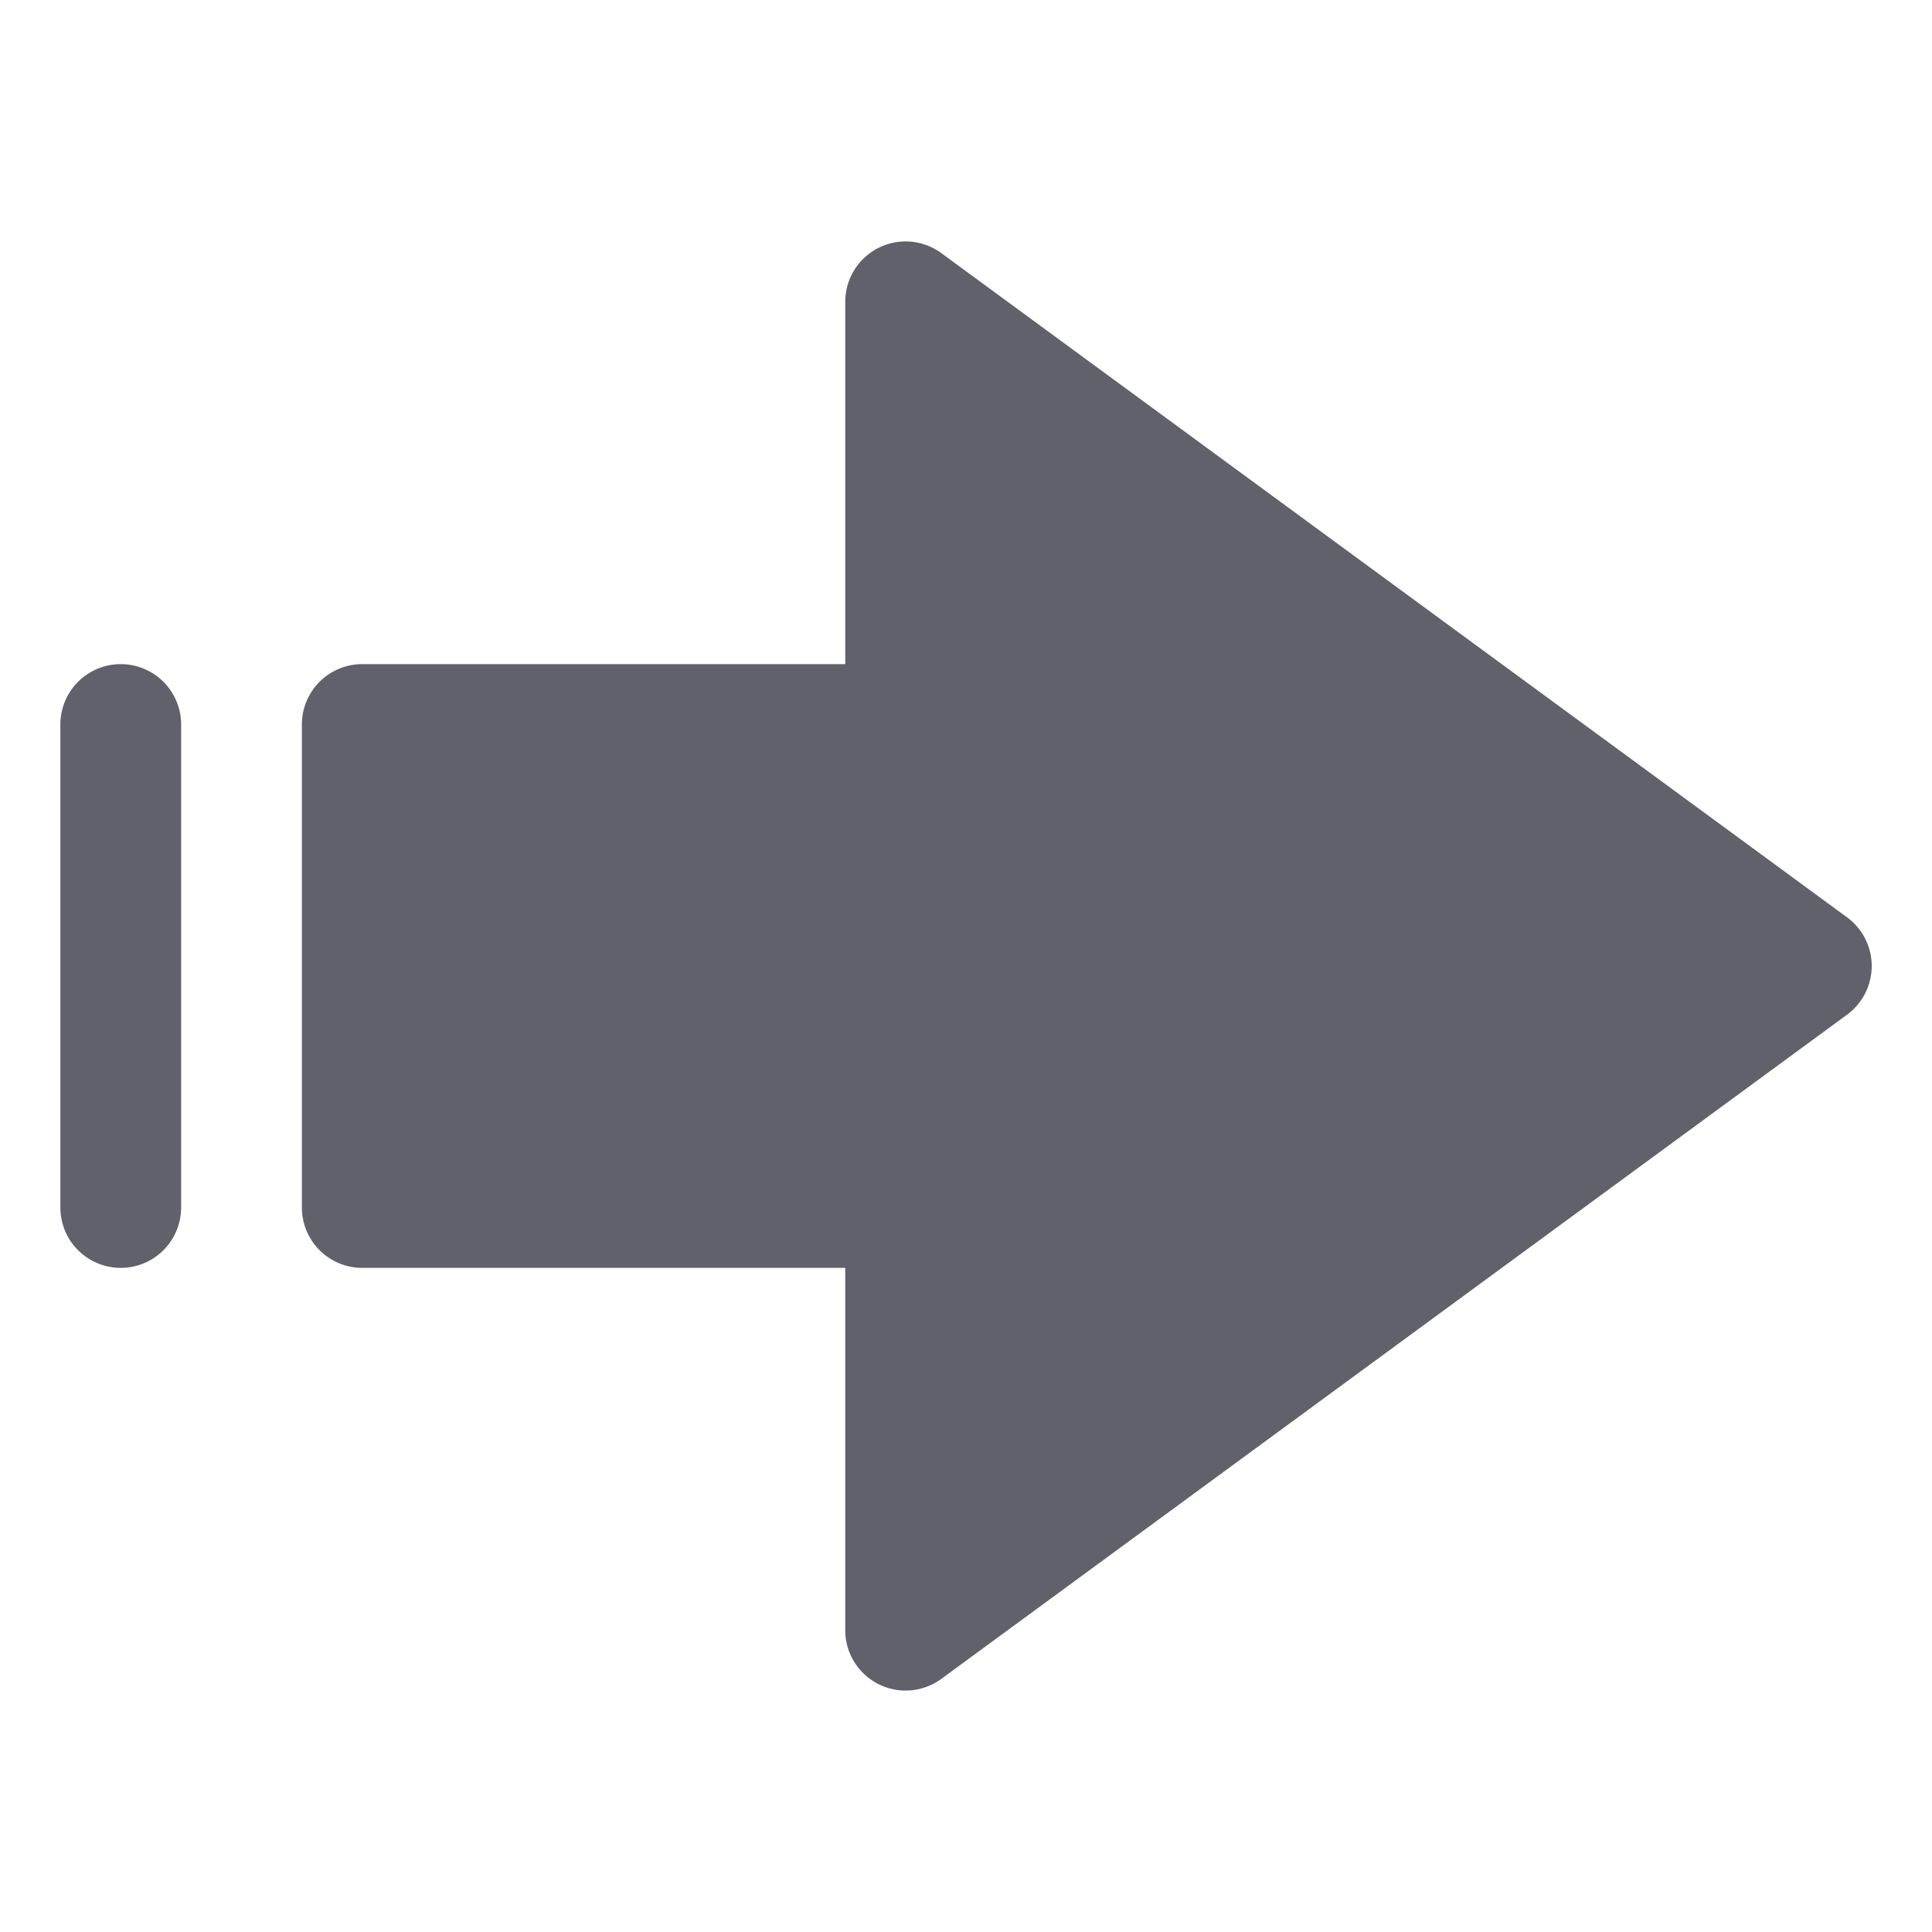 <svg xmlns="http://www.w3.org/2000/svg" height="24" width="24" viewBox="0 0 32 32"><g fill="#61616b" class="nc-icon-wrapper"><path d="M15.592,4.193A1,1,0,0,0,14,5v6H6a1,1,0,0,0-1,1v8a1,1,0,0,0,1,1h8v6a1,1,0,0,0,1.592.807l15-11a1,1,0,0,0,0-1.614Z" fill="#61616b"></path><path data-color="color-2" d="M2,21a1,1,0,0,0,1-1V12a1,1,0,0,0-2,0v8A1,1,0,0,0,2,21Z" fill="#61616b"></path></g></svg>